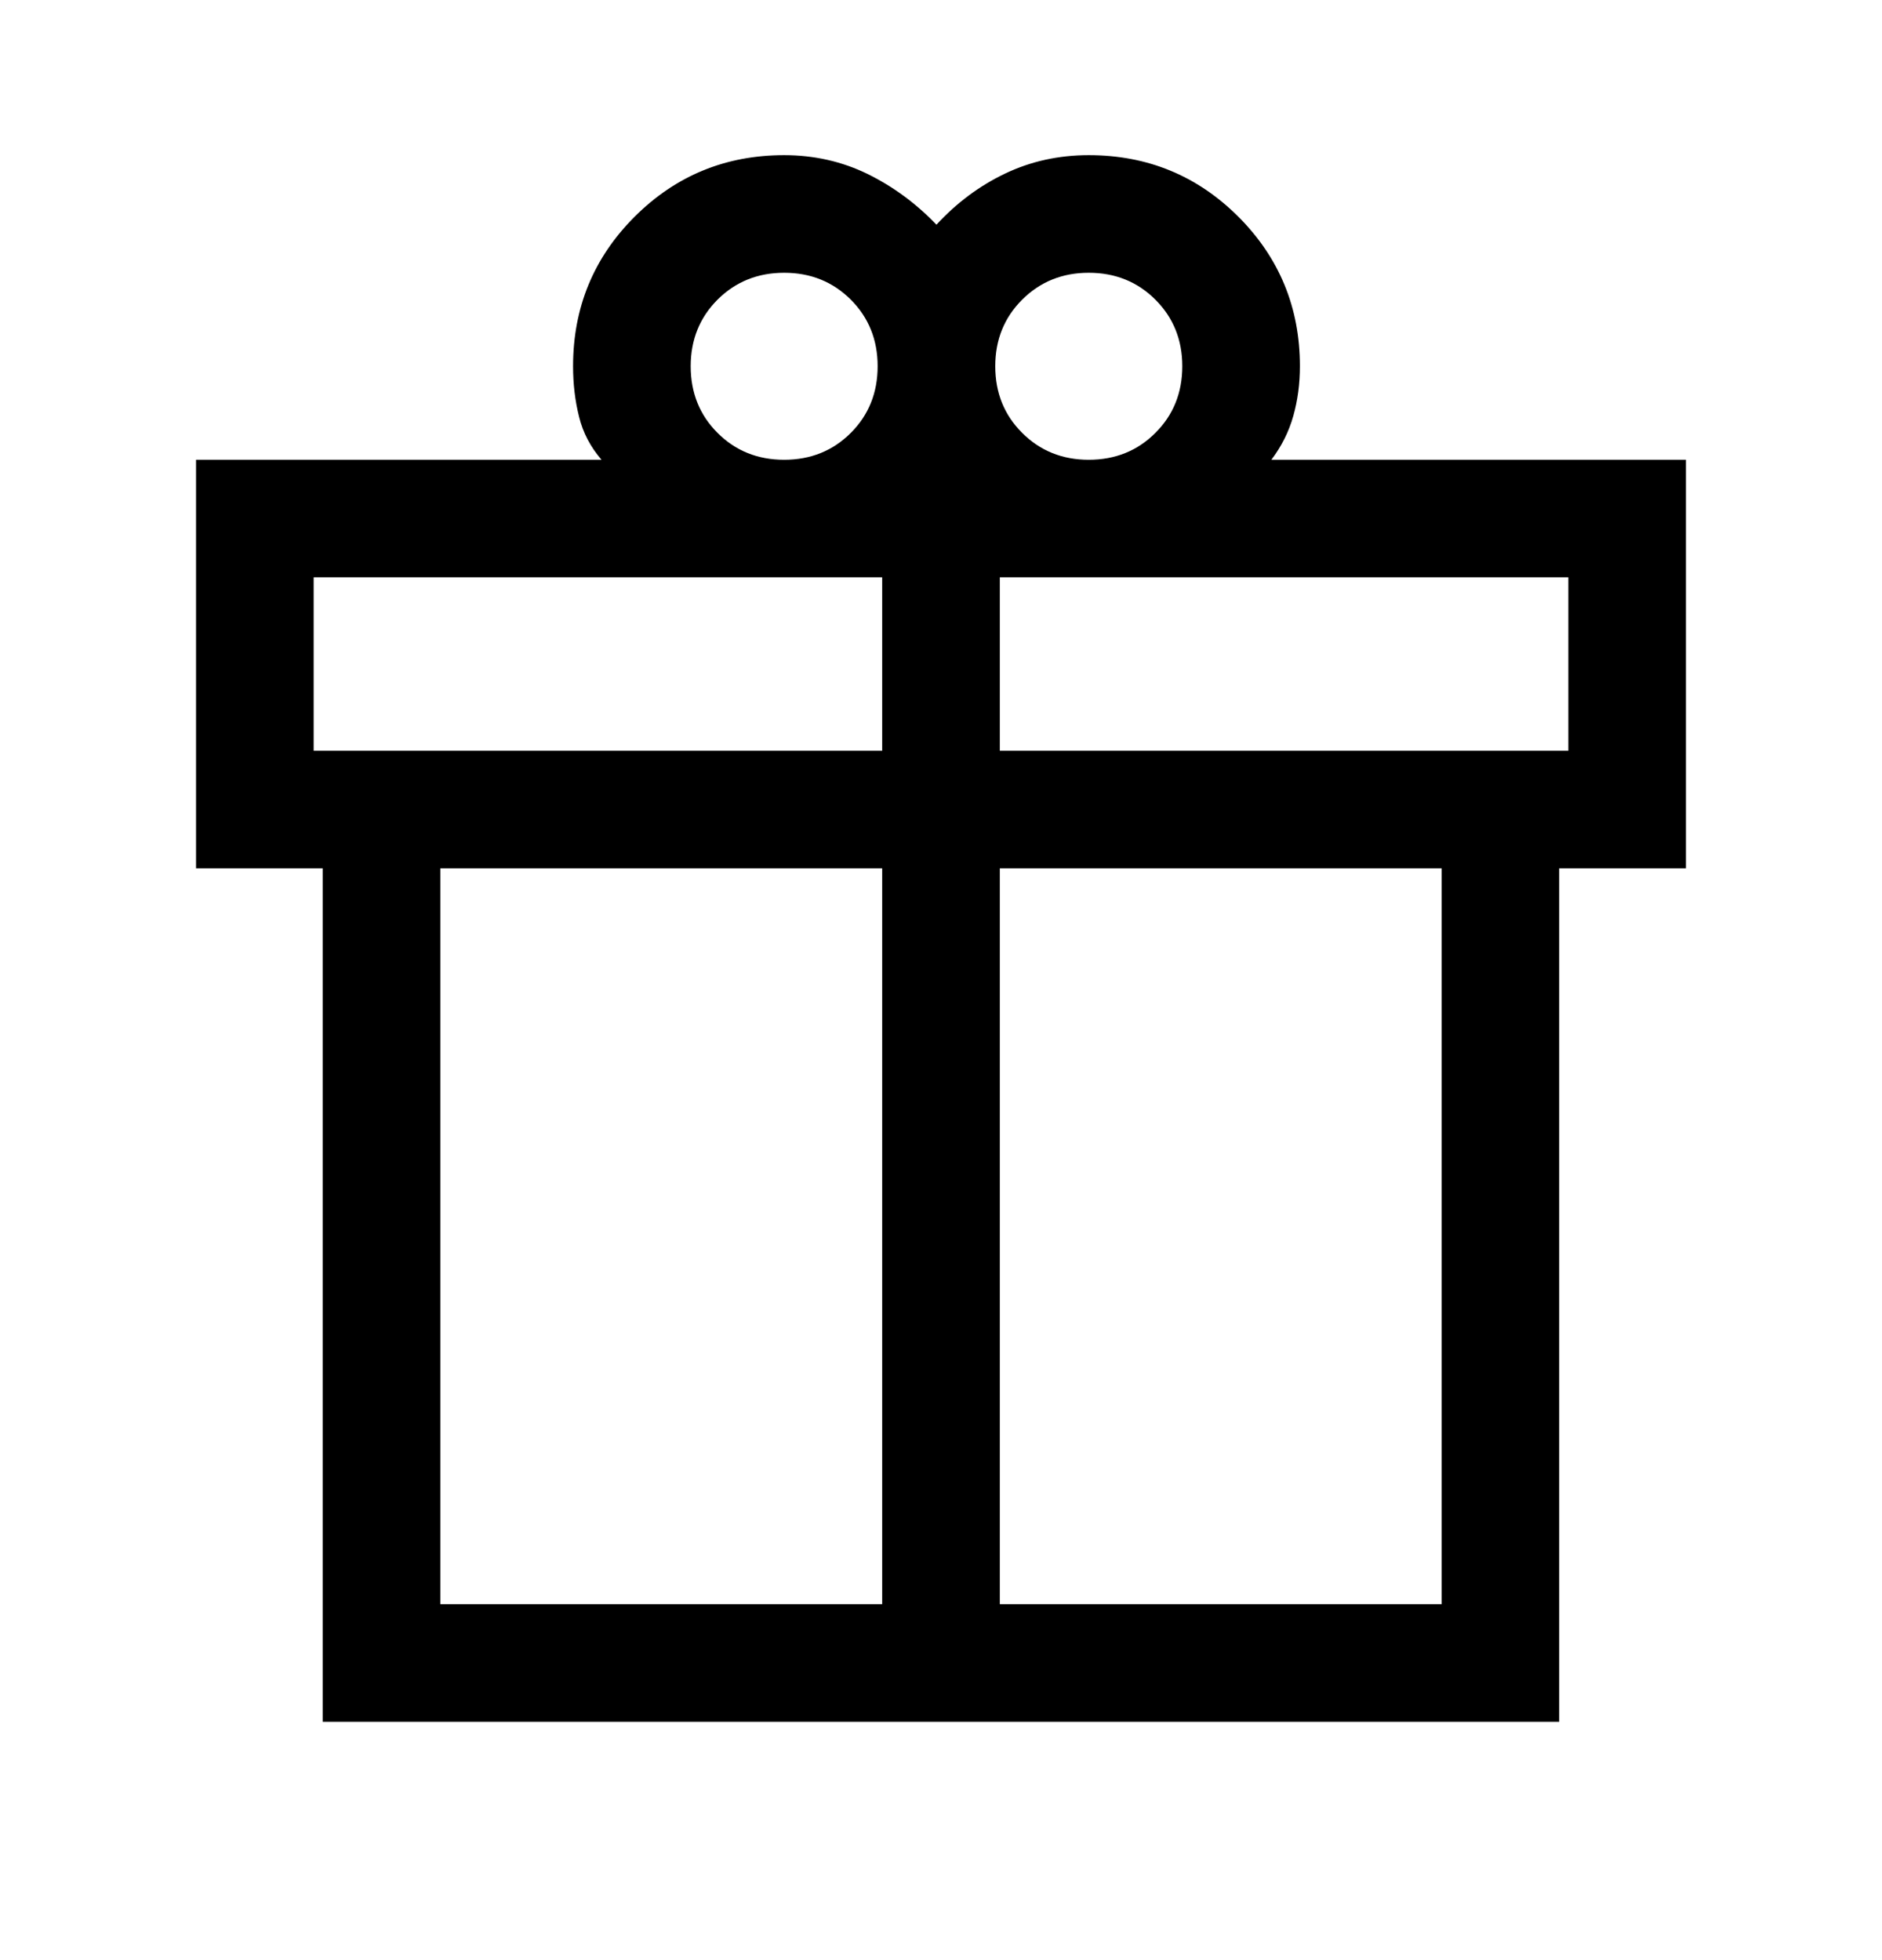 <svg width="24" height="25" viewBox="0 0 24 25" fill="none" xmlns="http://www.w3.org/2000/svg">
<path d="M4.115 21.96V11.075H2.5V5.864H7.671C7.53 5.701 7.434 5.518 7.384 5.314C7.333 5.11 7.308 4.896 7.308 4.671C7.308 3.924 7.569 3.288 8.093 2.764C8.617 2.241 9.252 1.979 10 1.979C10.383 1.979 10.739 2.06 11.066 2.22C11.392 2.381 11.685 2.597 11.942 2.866C12.2 2.586 12.492 2.369 12.819 2.213C13.146 2.057 13.501 1.979 13.884 1.979C14.633 1.979 15.268 2.241 15.792 2.764C16.315 3.288 16.577 3.924 16.577 4.671C16.577 4.893 16.549 5.104 16.493 5.304C16.437 5.504 16.344 5.691 16.213 5.864H21.5V11.075H19.884V21.96H4.115ZM13.884 3.479C13.547 3.479 13.264 3.594 13.035 3.822C12.806 4.051 12.692 4.334 12.692 4.671C12.692 5.009 12.806 5.293 13.035 5.521C13.264 5.75 13.547 5.864 13.884 5.864C14.222 5.864 14.506 5.75 14.734 5.521C14.963 5.293 15.077 5.009 15.077 4.671C15.077 4.334 14.963 4.051 14.734 3.822C14.506 3.594 14.222 3.479 13.884 3.479ZM8.808 4.671C8.808 5.009 8.922 5.293 9.15 5.521C9.379 5.75 9.662 5.864 10 5.864C10.338 5.864 10.621 5.75 10.85 5.521C11.078 5.293 11.192 5.009 11.192 4.671C11.192 4.334 11.078 4.051 10.85 3.822C10.621 3.594 10.338 3.479 10 3.479C9.662 3.479 9.379 3.594 9.15 3.822C8.922 4.051 8.808 4.334 8.808 4.671ZM4 7.364V9.575H11.25V7.364H4ZM11.25 20.46V11.075H5.615V20.46H11.25ZM12.75 20.46H18.385V11.075H12.75V20.46ZM20 9.575V7.364H12.75V9.575H20Z" fill="black"/>
</svg>
